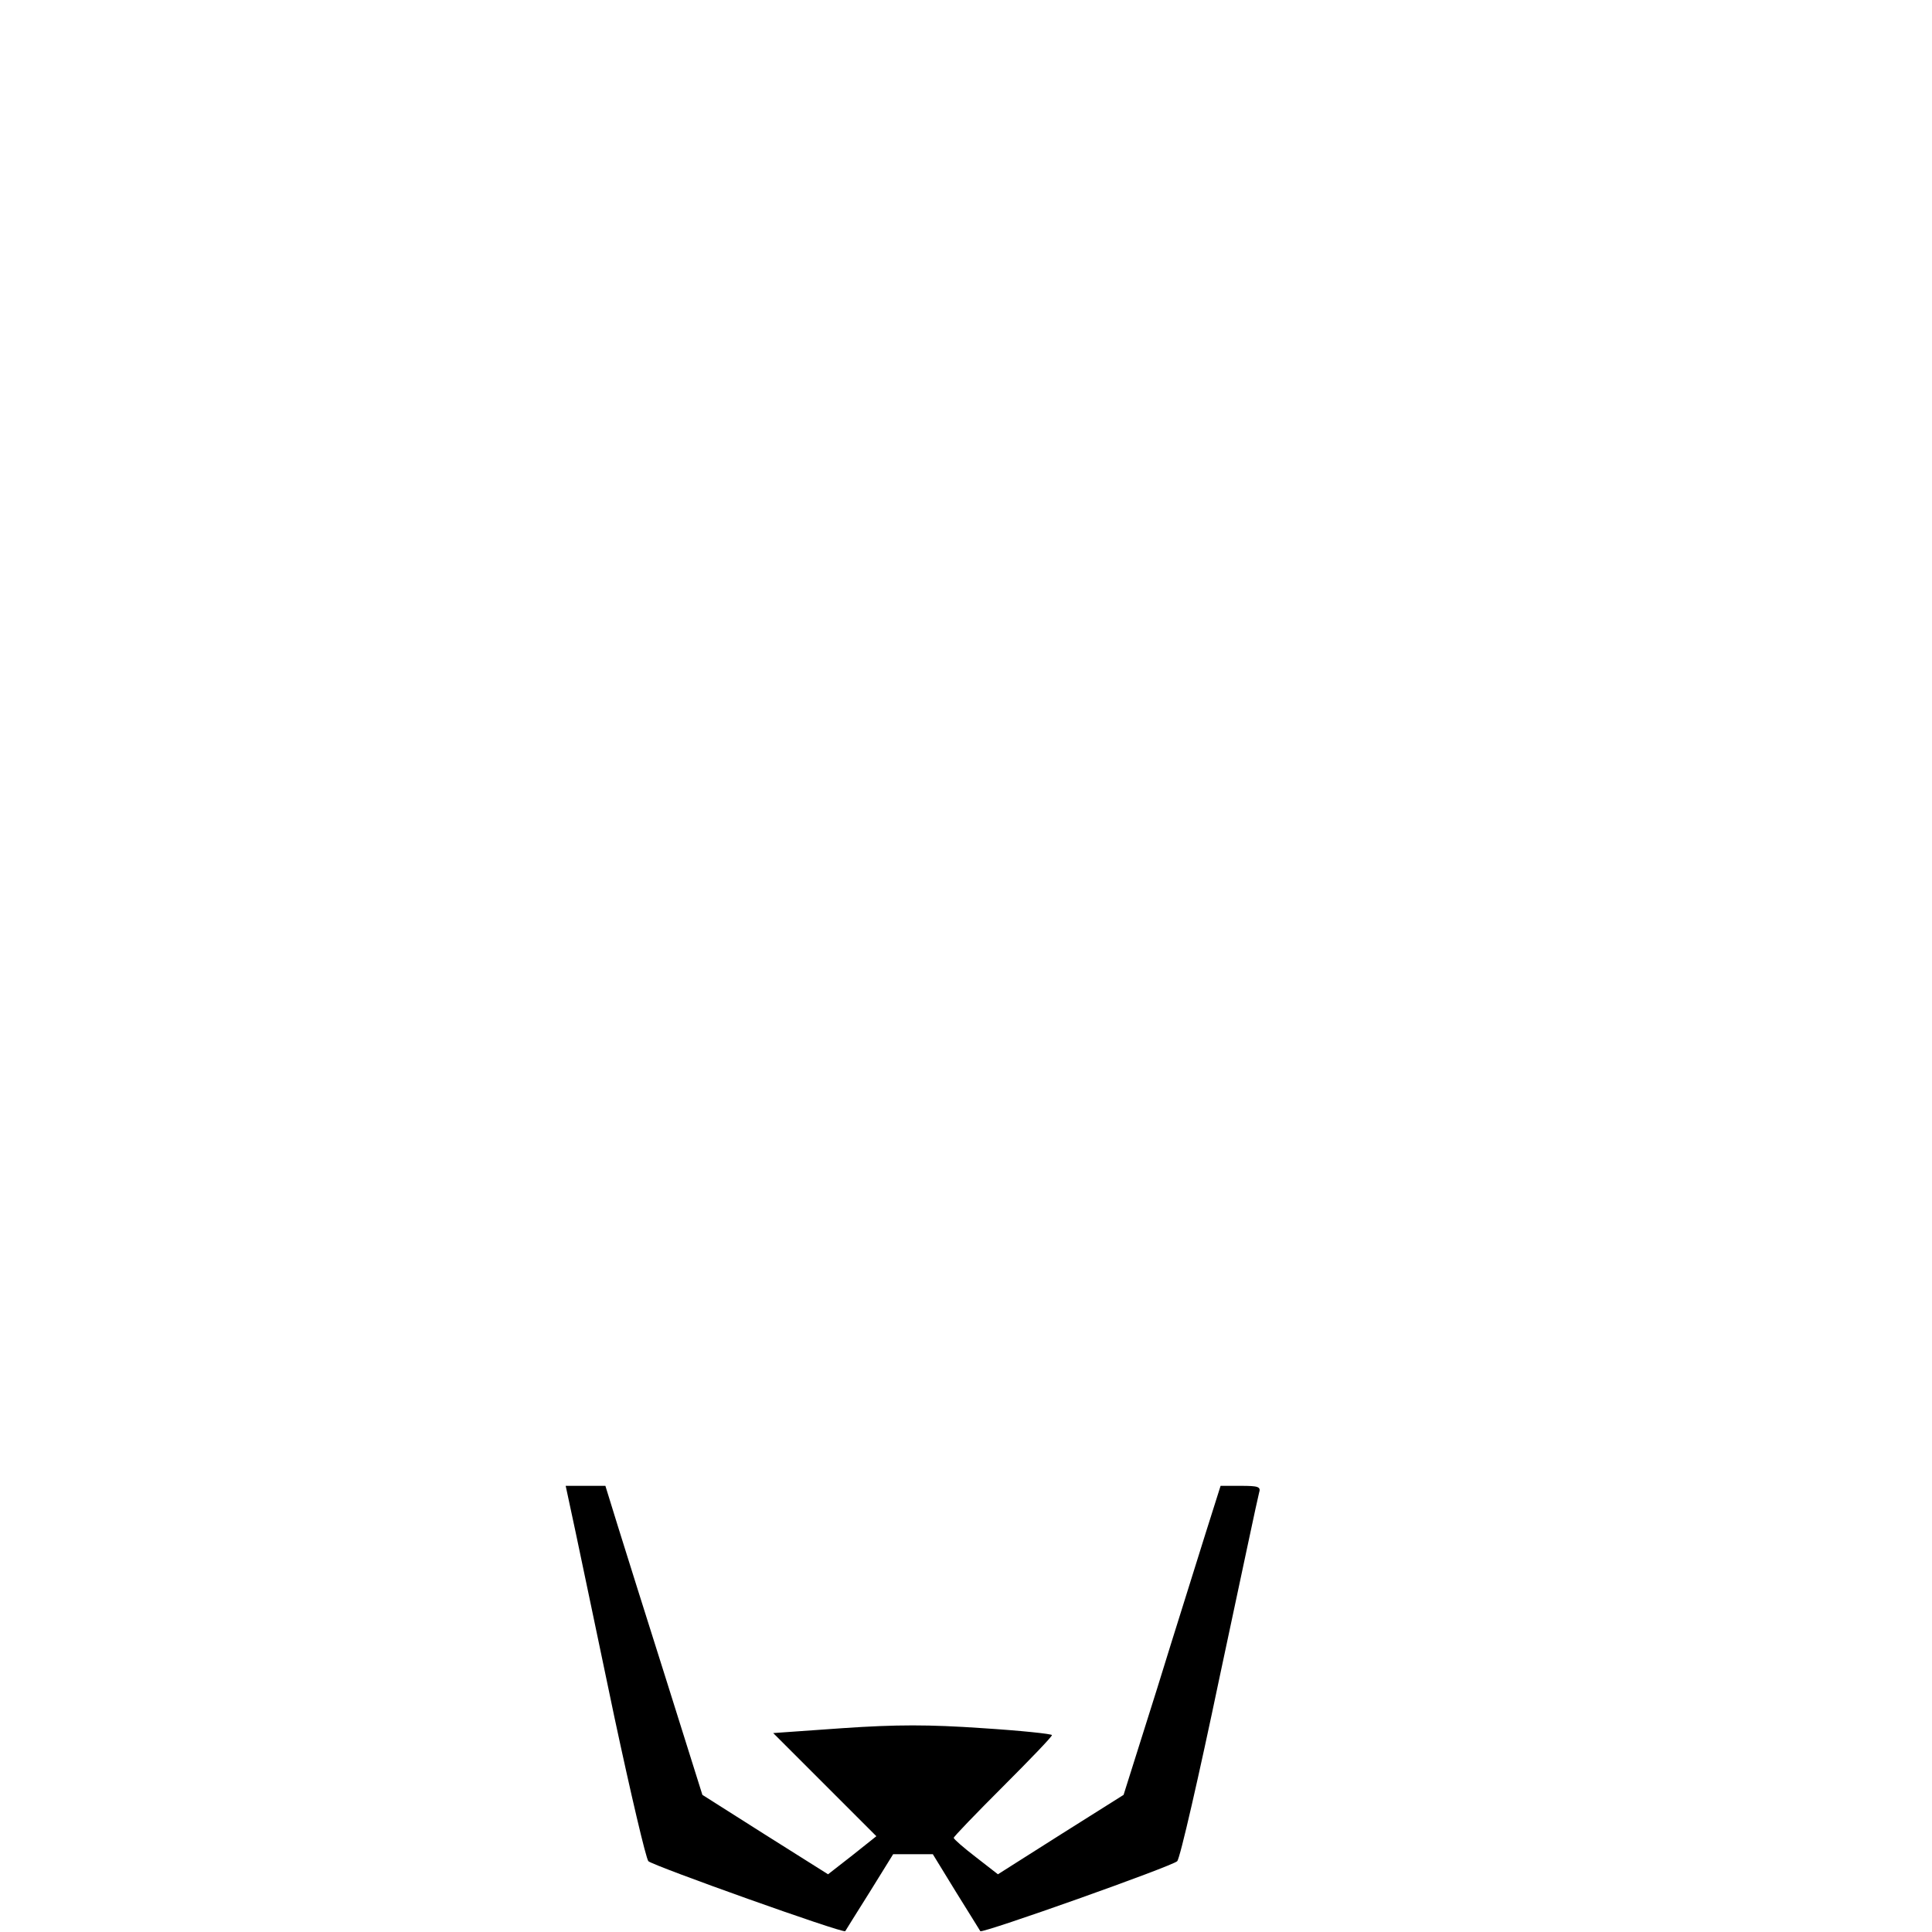 <?xml version="1.0" standalone="no"?>
<!DOCTYPE svg PUBLIC "-//W3C//DTD SVG 20010904//EN"
 "http://www.w3.org/TR/2001/REC-SVG-20010904/DTD/svg10.dtd">
<svg version="1.0" xmlns="http://www.w3.org/2000/svg"
 width="472pt" height="472pt" viewBox="0 0 472 472"
 preserveAspectRatio="xMidYMid meet">
<g transform="translate(0,472) scale(0.1,-0.1)"
fill="#000000" stroke="none">
<path d="M1406 978 c13 -62 56 -266 95 -453 40 -187 77 -345 83 -352 11 -11
476 -177 481 -171 1 2 28 45 60 96 l57 92 48 0 49 0 57 -93 c31 -50 58 -93 59
-95 5 -6 470 159 481 171 7 7 53 208 103 447 51 239 94 443 97 453 5 15 -2 17
-45 17 l-49 0 -37 -117 c-20 -65 -74 -235 -118 -378 l-82 -260 -154 -97 -153
-97 -54 42 c-30 23 -54 44 -54 47 0 3 54 59 120 125 66 66 120 122 120 126 0
3 -76 11 -170 17 -131 9 -209 9 -341 0 l-170 -12 126 -126 126 -126 -59 -47
-59 -46 -154 97 -153 97 -88 280 c-49 154 -102 324 -119 378 l-30 97 -48 0
-49 0 24 -112z"/>
</g>
</svg>
